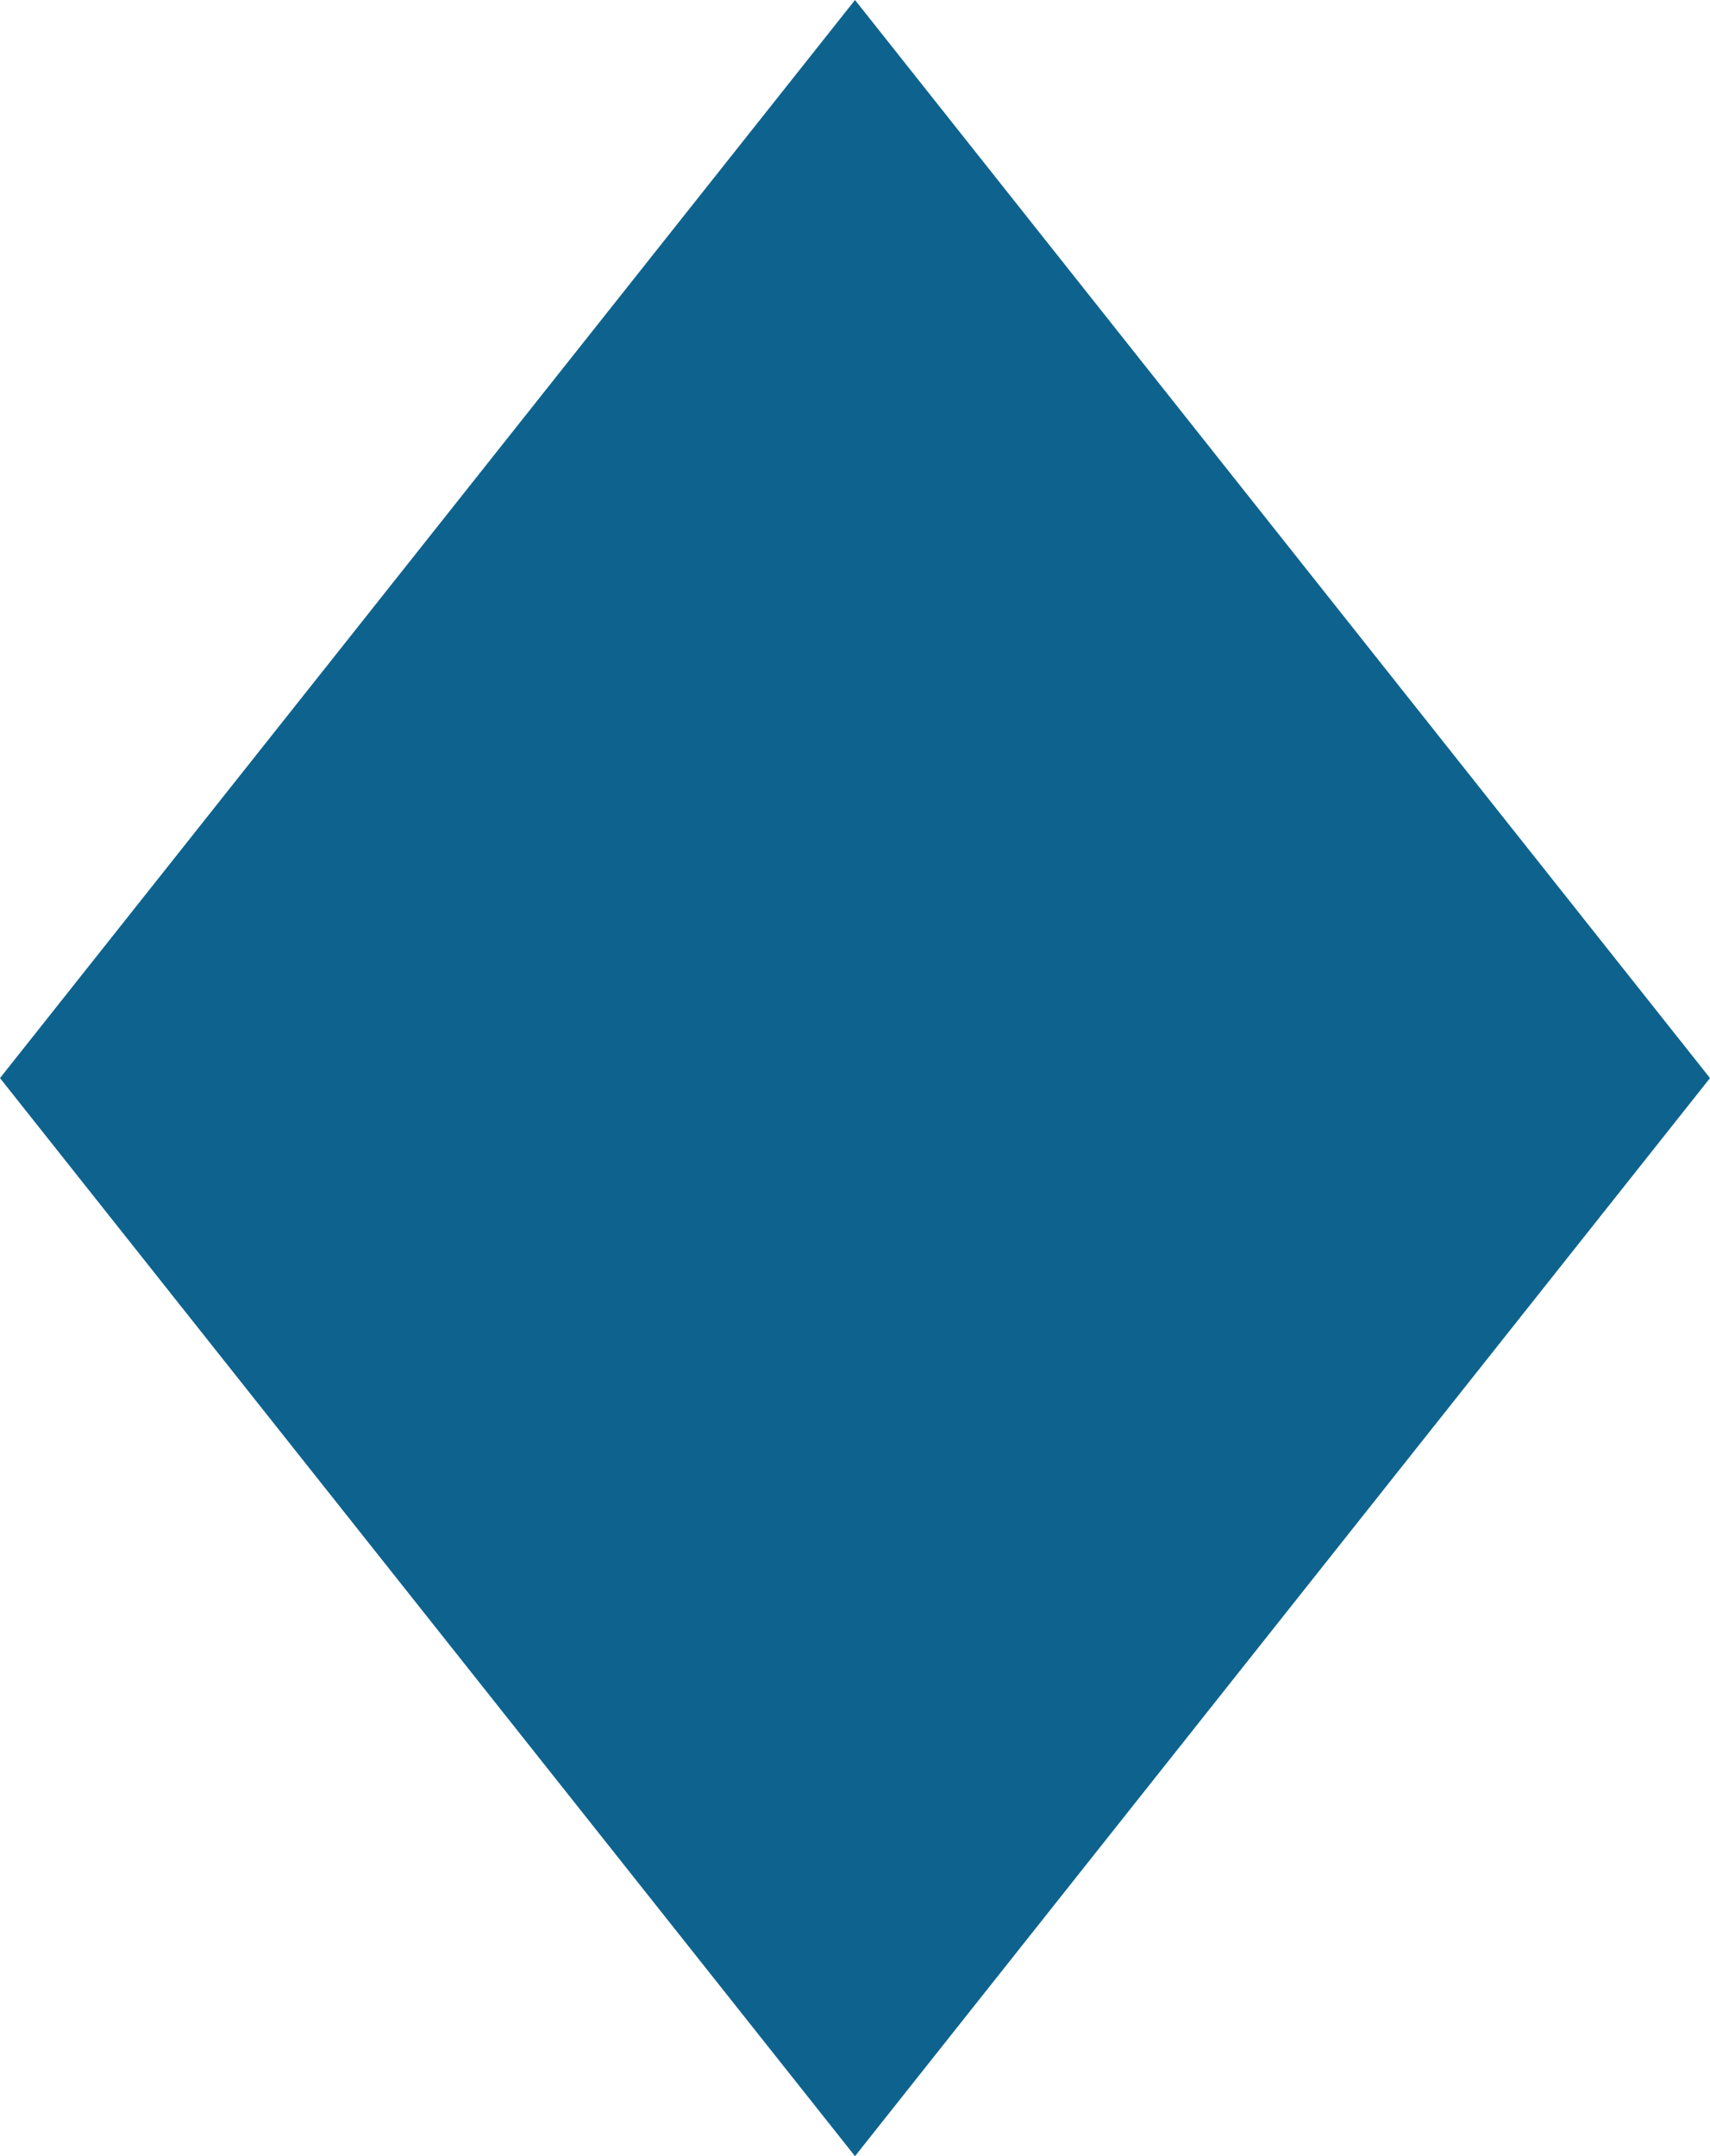<svg xmlns="http://www.w3.org/2000/svg" class="inline icon" viewBox="0 0 23.8 30" preserveAspectRatio="xMidYMid meet" role="img">
  <title>Blue diamond</title>
  <polygon class="fill-blue" points="23.8,15 11.9,30 0,15 11.9,0 " style="fill:#0e638e;fill-opacity:1;stroke-opacity:0;"/>
</svg>